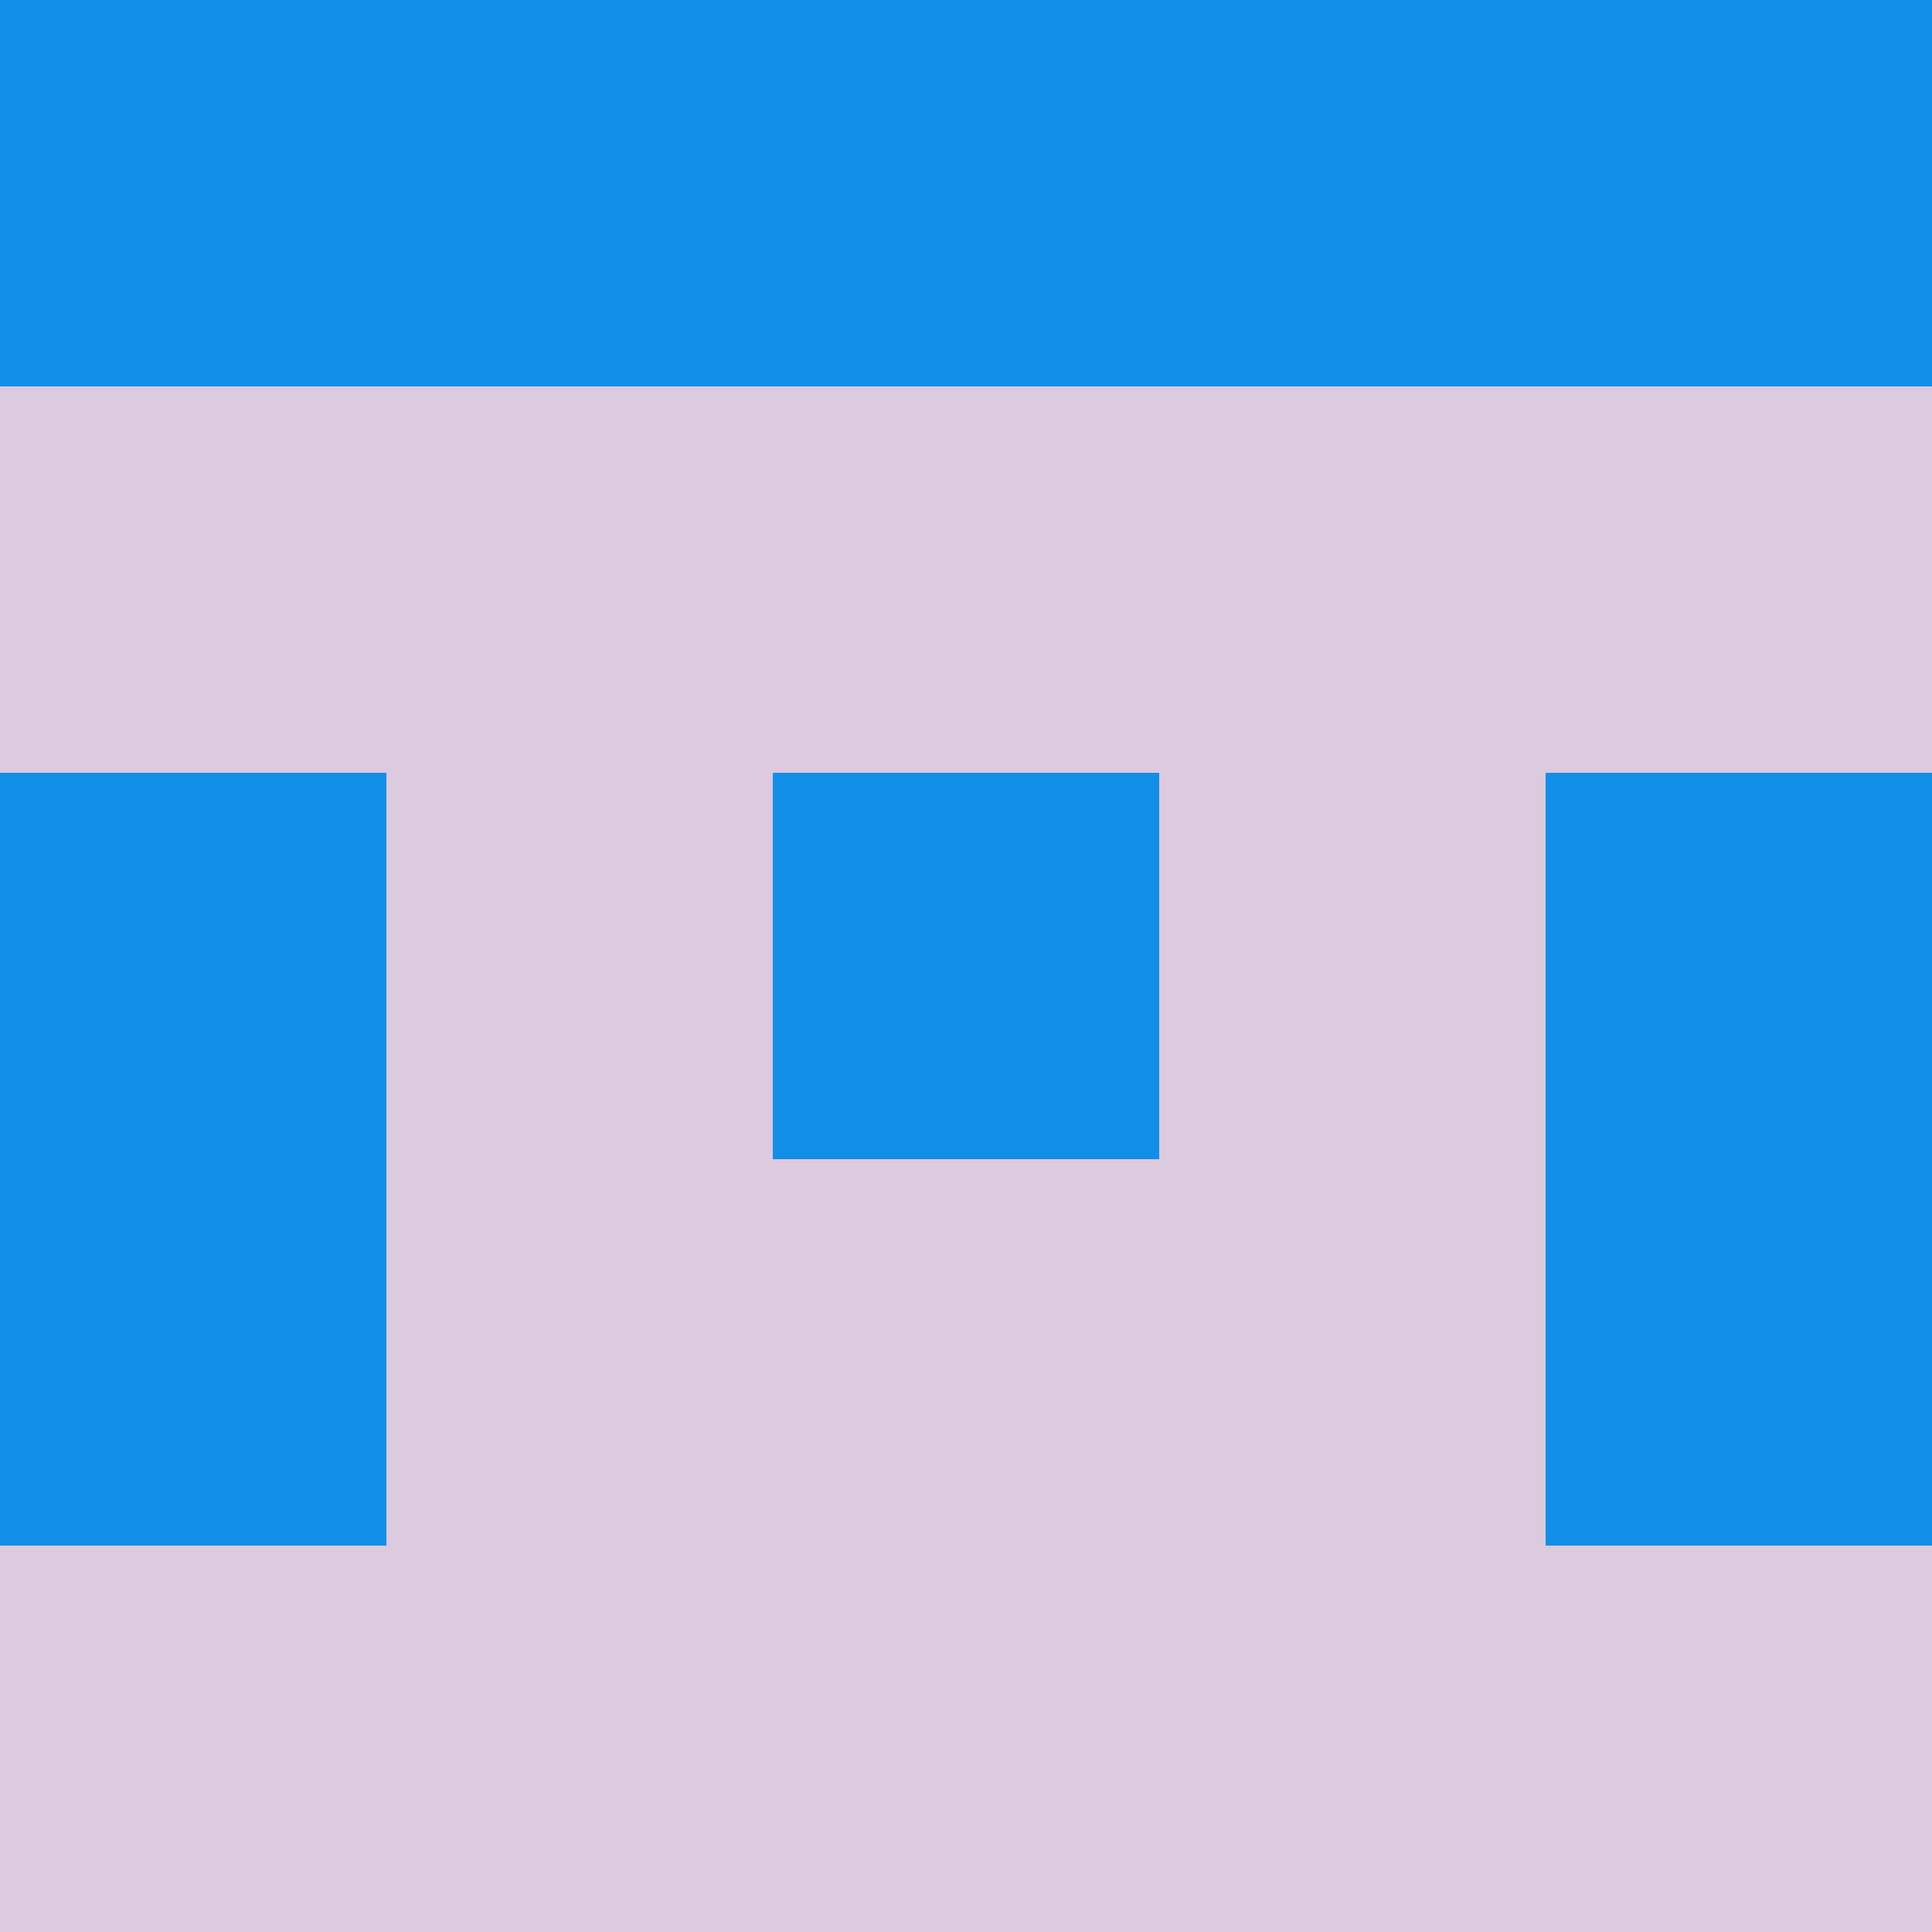 <?xml version="1.0" encoding="utf-8"?>
<!DOCTYPE svg PUBLIC "-//W3C//DTD SVG 20010904//EN"
        "http://www.w3.org/TR/2001/REC-SVG-20010904/DTD/svg10.dtd">

<svg viewBox="0 0 5 5"
     xmlns="http://www.w3.org/2000/svg"
     xmlns:xlink="http://www.w3.org/1999/xlink">

            <rect x ="0" y="0"
          width="1" height="1"
          fill="#118FE8"></rect>
        <rect x ="4" y="0"
          width="1" height="1"
          fill="#118FE8"></rect>
        <rect x ="1" y="0"
          width="1" height="1"
          fill="#118FE8"></rect>
        <rect x ="3" y="0"
          width="1" height="1"
          fill="#118FE8"></rect>
        <rect x ="2" y="0"
          width="1" height="1"
          fill="#118FE8"></rect>
                <rect x ="0" y="1"
          width="1" height="1"
          fill="#DCCADE"></rect>
        <rect x ="4" y="1"
          width="1" height="1"
          fill="#DCCADE"></rect>
        <rect x ="1" y="1"
          width="1" height="1"
          fill="#DCCADE"></rect>
        <rect x ="3" y="1"
          width="1" height="1"
          fill="#DCCADE"></rect>
        <rect x ="2" y="1"
          width="1" height="1"
          fill="#DCCADE"></rect>
                <rect x ="0" y="2"
          width="1" height="1"
          fill="#118FE8"></rect>
        <rect x ="4" y="2"
          width="1" height="1"
          fill="#118FE8"></rect>
        <rect x ="1" y="2"
          width="1" height="1"
          fill="#DCCADE"></rect>
        <rect x ="3" y="2"
          width="1" height="1"
          fill="#DCCADE"></rect>
        <rect x ="2" y="2"
          width="1" height="1"
          fill="#118FE8"></rect>
                <rect x ="0" y="3"
          width="1" height="1"
          fill="#118FE8"></rect>
        <rect x ="4" y="3"
          width="1" height="1"
          fill="#118FE8"></rect>
        <rect x ="1" y="3"
          width="1" height="1"
          fill="#DCCADE"></rect>
        <rect x ="3" y="3"
          width="1" height="1"
          fill="#DCCADE"></rect>
        <rect x ="2" y="3"
          width="1" height="1"
          fill="#DCCADE"></rect>
                <rect x ="0" y="4"
          width="1" height="1"
          fill="#DCCADE"></rect>
        <rect x ="4" y="4"
          width="1" height="1"
          fill="#DCCADE"></rect>
        <rect x ="1" y="4"
          width="1" height="1"
          fill="#DCCADE"></rect>
        <rect x ="3" y="4"
          width="1" height="1"
          fill="#DCCADE"></rect>
        <rect x ="2" y="4"
          width="1" height="1"
          fill="#DCCADE"></rect>
        </svg>

